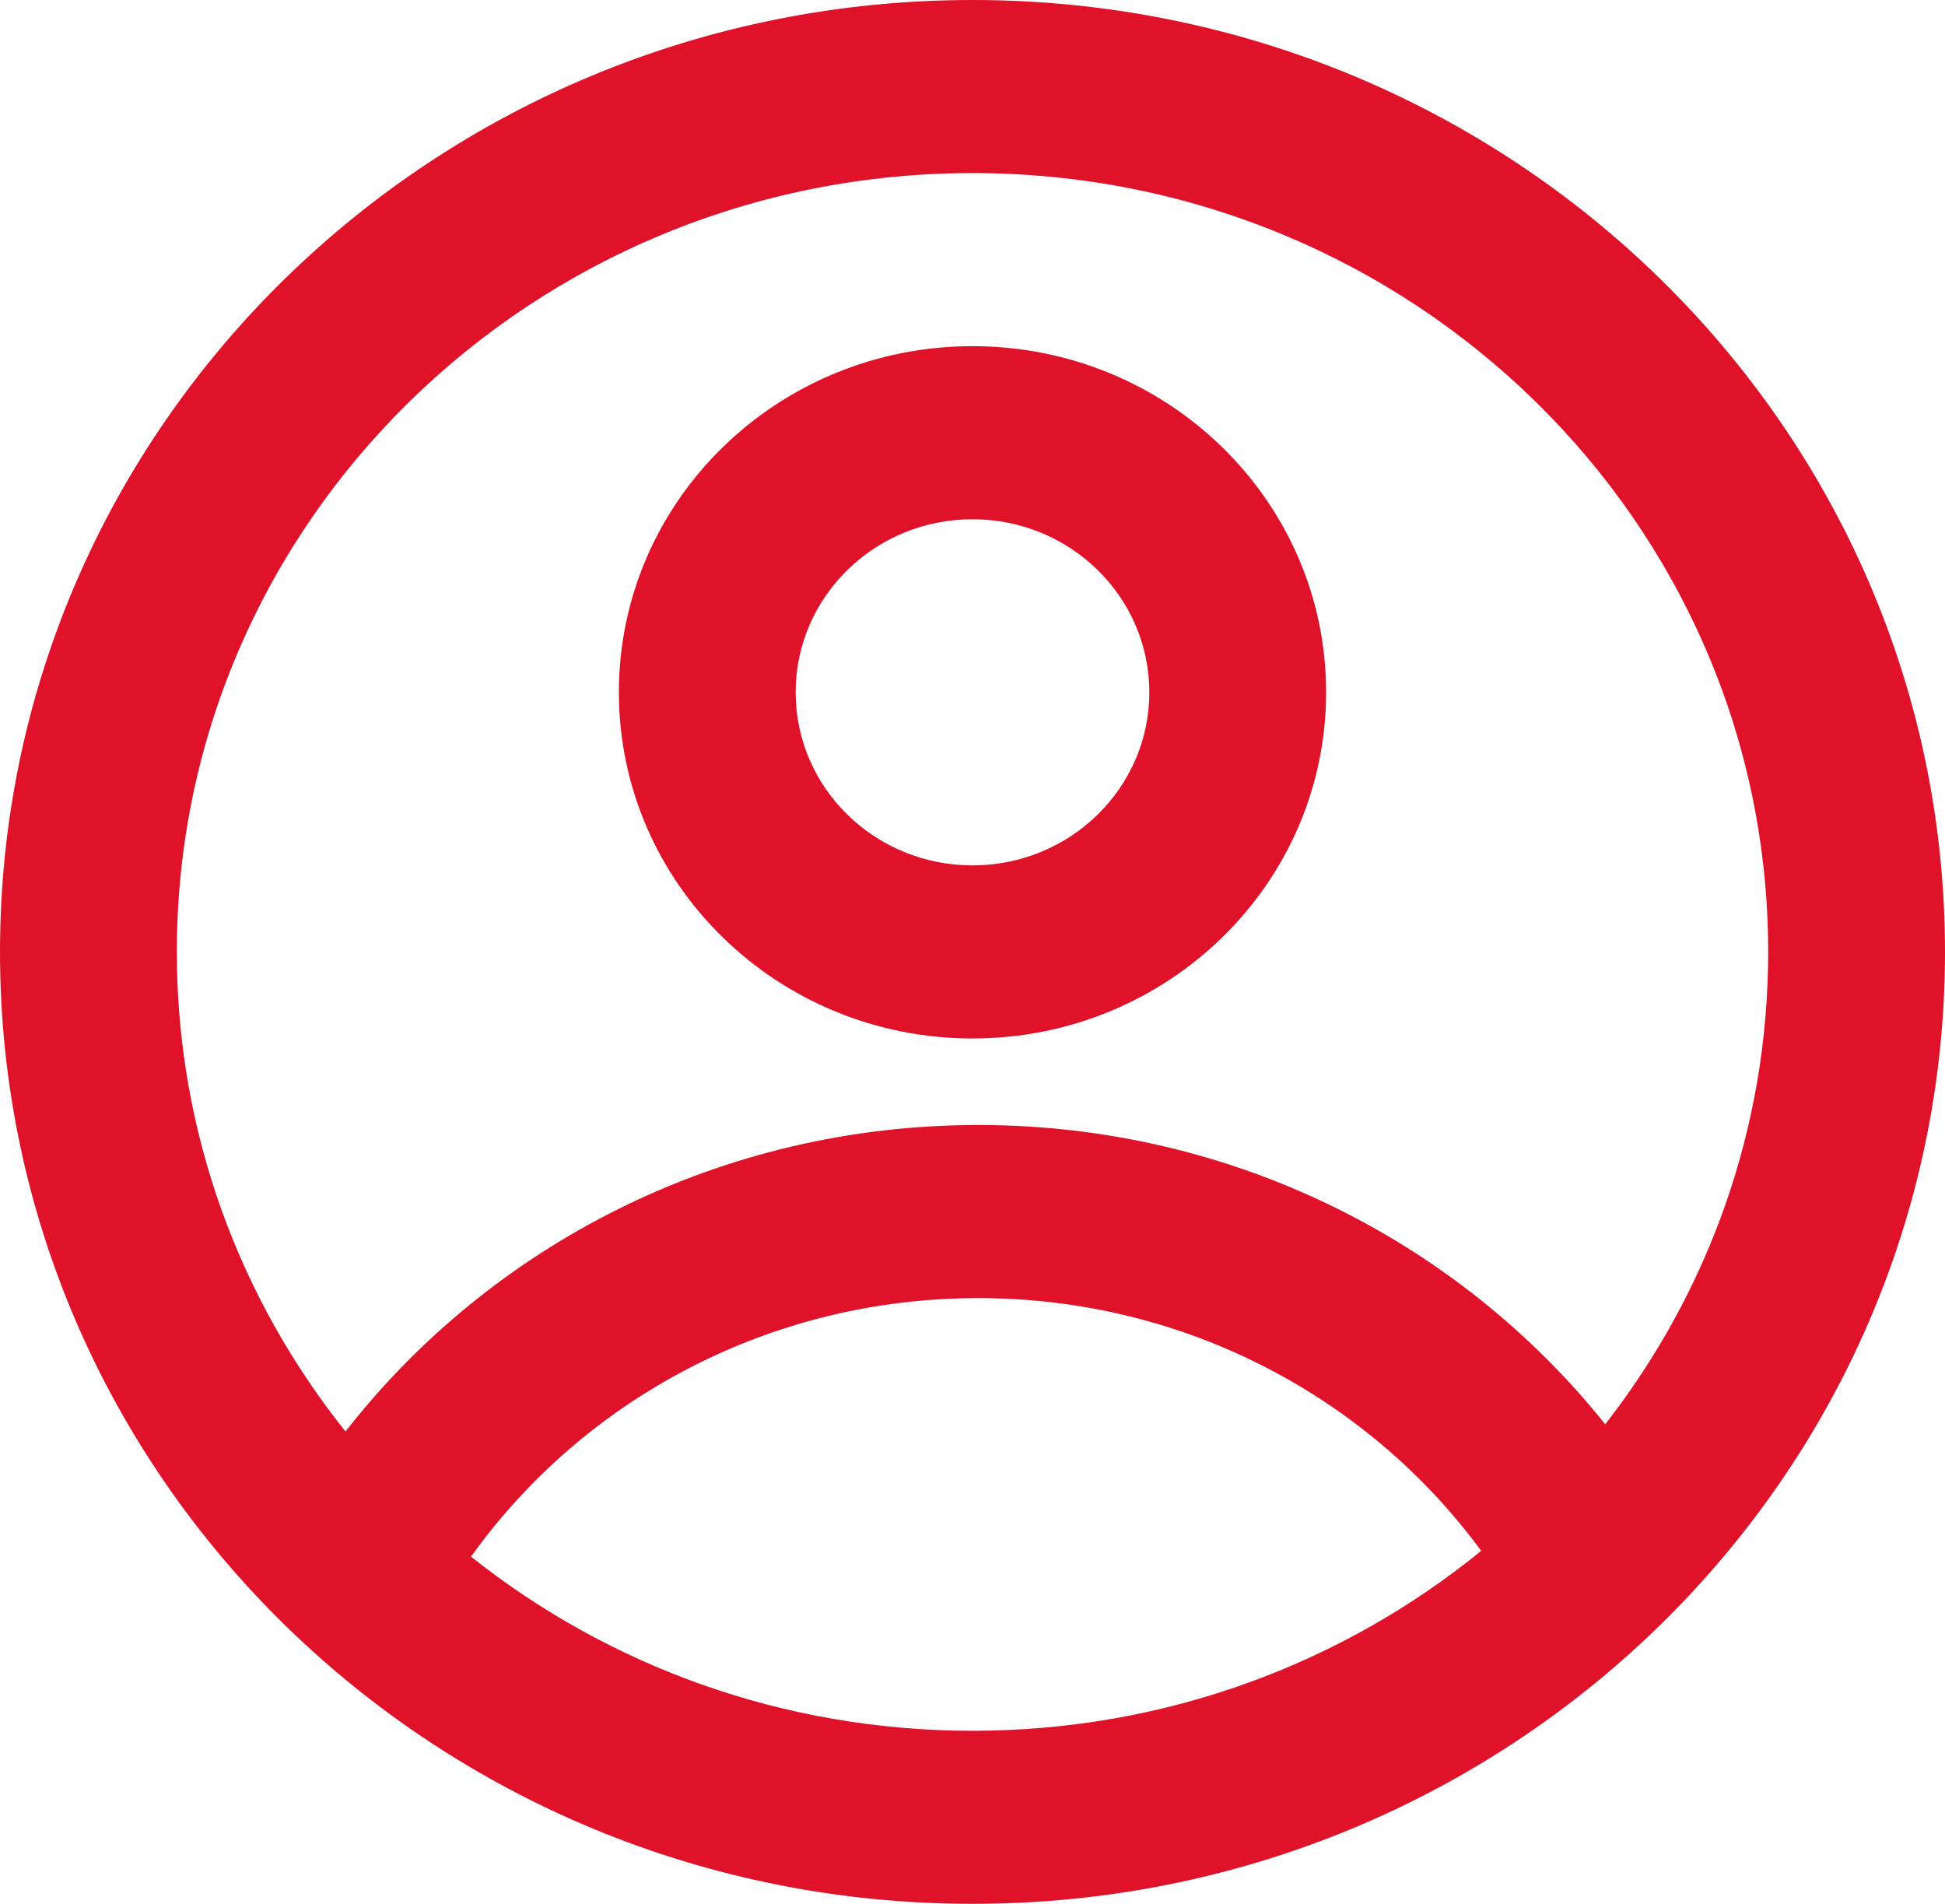 <svg width="47" height="46" viewBox="0 0 47 46" fill="none" xmlns="http://www.w3.org/2000/svg">
<path fill-rule="evenodd" clip-rule="evenodd" d="M32.045 16.727C32.045 21.346 28.22 25.091 23.5 25.091C18.78 25.091 14.955 21.346 14.955 16.727C14.955 12.108 18.78 8.364 23.5 8.364C28.22 8.364 32.045 12.108 32.045 16.727ZM27.773 16.727C27.773 19.037 25.86 20.909 23.5 20.909C21.14 20.909 19.227 19.037 19.227 16.727C19.227 14.418 21.14 12.546 23.5 12.546C25.86 12.546 27.773 14.418 27.773 16.727Z" fill="#DF1229"/>
<path fill-rule="evenodd" clip-rule="evenodd" d="M23.5 0C10.521 0 0 10.297 0 23C0 35.703 10.521 46 23.5 46C36.479 46 47 35.703 47 23C47 10.297 36.479 0 23.5 0ZM4.273 23C4.273 27.37 5.795 31.393 8.349 34.587C11.862 30.086 17.403 27.182 23.638 27.182C29.791 27.182 35.27 30.011 38.789 34.413C41.26 31.247 42.727 27.291 42.727 23C42.727 12.607 34.119 4.182 23.5 4.182C12.881 4.182 4.273 12.607 4.273 23ZM23.5 41.818C18.906 41.818 14.689 40.241 11.382 37.611C14.086 33.833 18.567 31.364 23.638 31.364C28.645 31.364 33.078 33.773 35.792 37.471C32.46 40.185 28.175 41.818 23.5 41.818Z" fill="#DF1229"/>
</svg>
